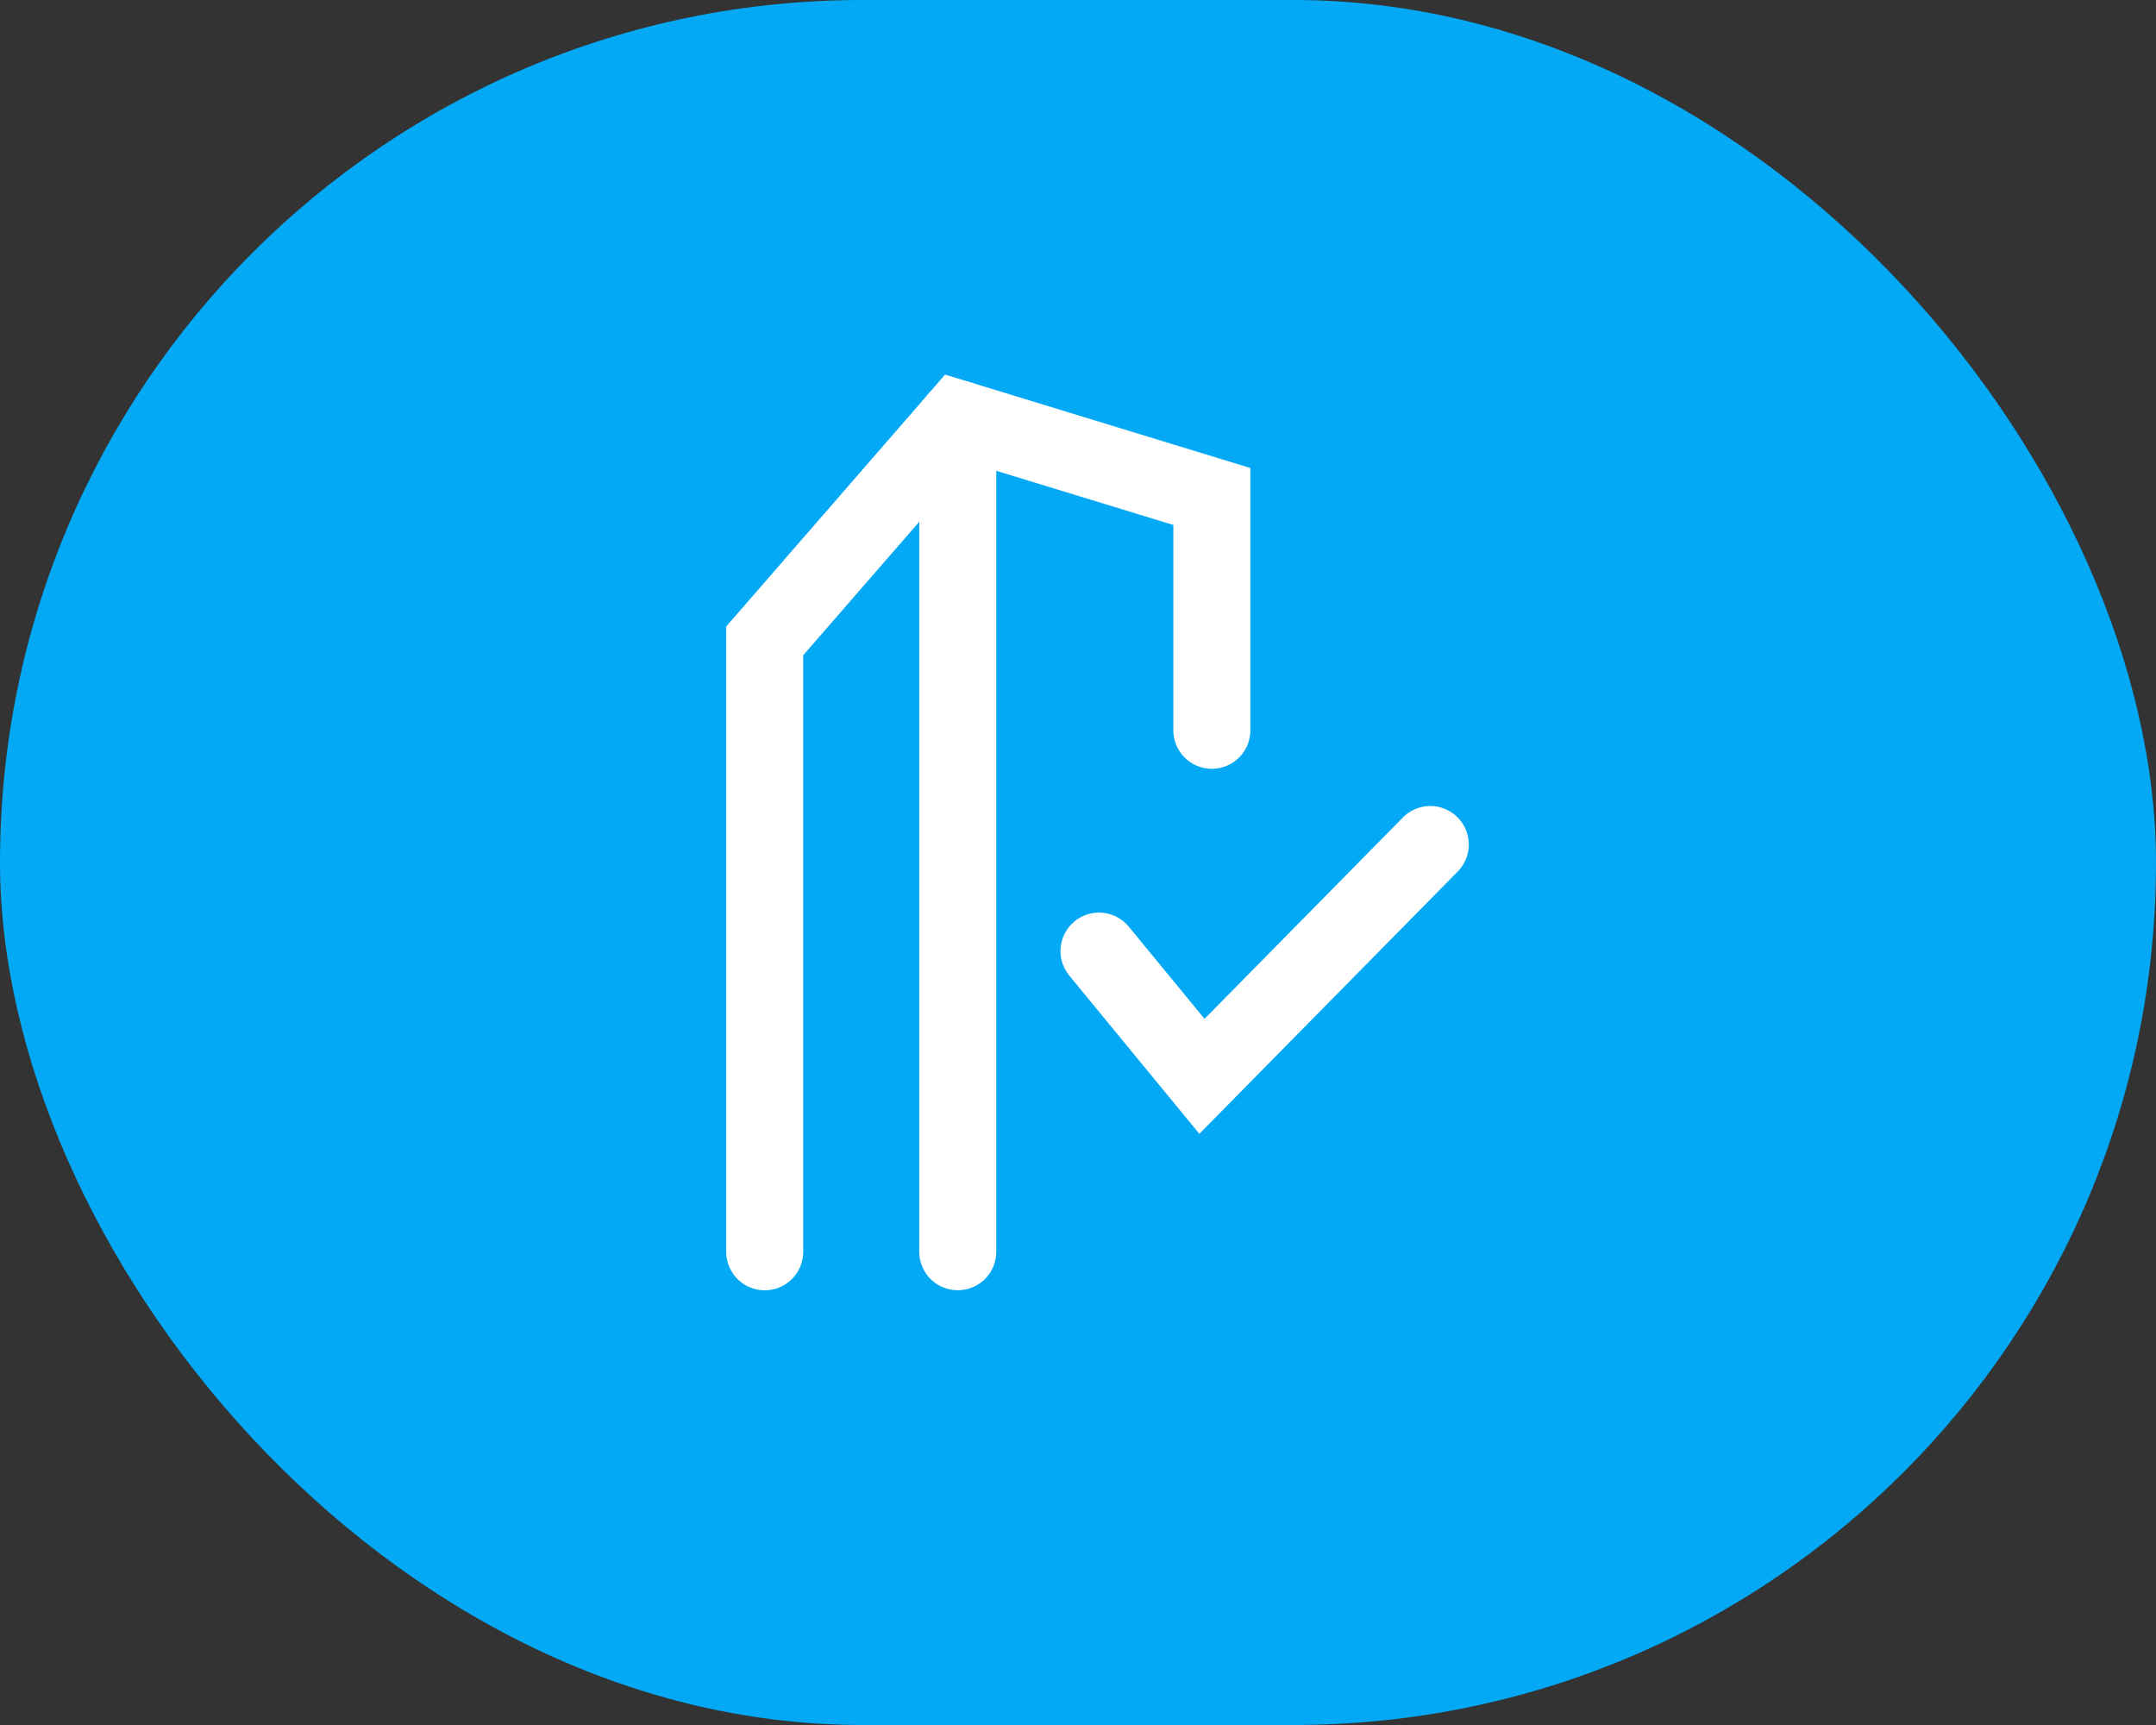 <svg xmlns="http://www.w3.org/2000/svg" width="35" height="28" viewBox="0 0 35 28">
  <rect x="0" y="0" width="35" height="28" fill="#333333" stroke="none"/>
  <g id="Group_8027" data-name="Group 8027" transform="translate(14068 -17080)">
    <rect id="Rectangle_76" data-name="Rectangle 76" width="35" height="28" rx="14" transform="translate(-14068 17080)" fill="#03a9f5"/>
    <g id="Group_8036" data-name="Group 8036">
      <g id="Group_7933" data-name="Group 7933" transform="translate(-14055.586 17086.797)">
        <path id="Path_201" data-name="Path 201" d="M320.594-512.148h0v-9.916l3.134-3.606,4.125,1.262v3.795" transform="translate(-320.594 525.67)" fill="none" stroke="#fff" stroke-linecap="round" stroke-miterlimit="10" stroke-width="1.25"/>
        <path id="Path_203" data-name="Path 203" d="M0,0V13.521" transform="translate(3.134 0)" fill="none" stroke="#fff" stroke-linecap="round" stroke-width="1.25"/>
      </g>
      <path id="Path_8933" data-name="Path 8933" d="M10.54,13.93l1.671,2.033L15.918,12.2" transform="translate(-14060.699 17081.508)" fill="none" stroke="#fff" stroke-linecap="round" stroke-width="1.25"/>
    </g>
  </g>
</svg>
